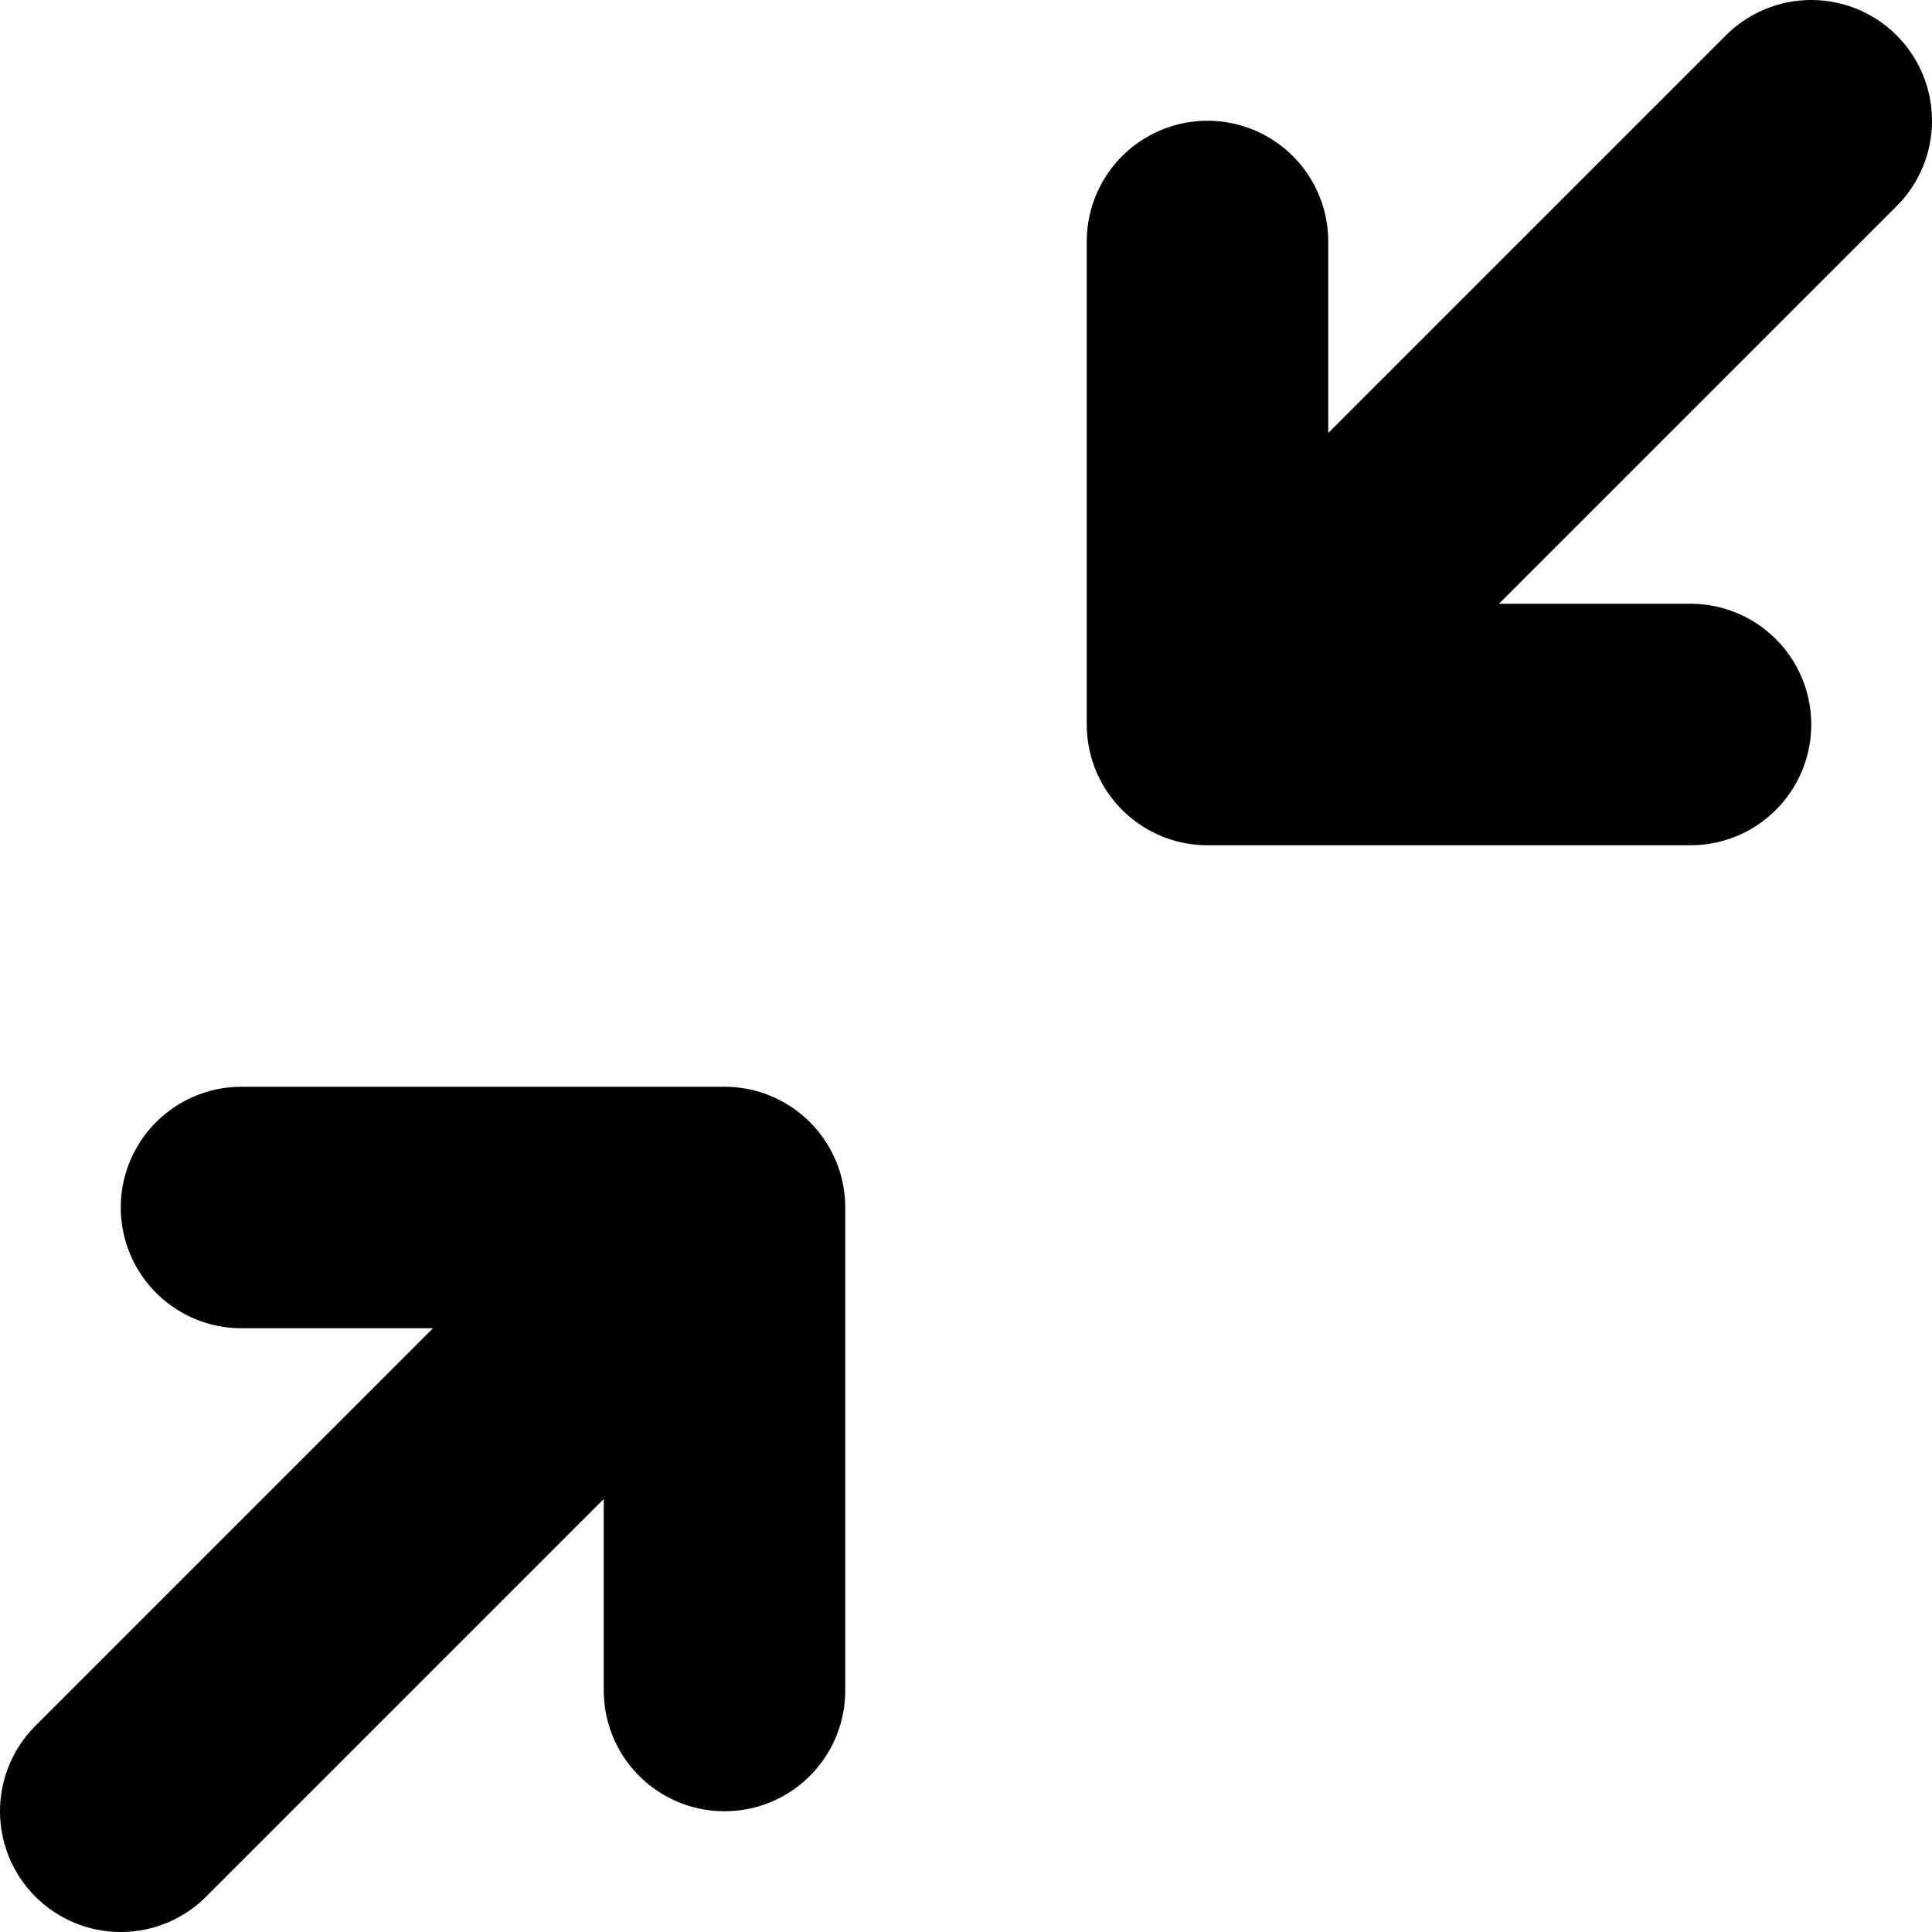 <svg xmlns="http://www.w3.org/2000/svg" width="16" height="16" viewBox="0 0 16 16" aria-hidden="true" focusable="false" class="Icon Icon--collapse"><g fill-rule="evenodd"><rect fill="none" stroke="none" x="0" y="0" width="16" height="16"></rect><path fill="none" stroke="currentColor" stroke-linecap="round" stroke-linejoin="round" stroke-width="2" d="M5 11l-4 4 4-4zm-3-1h4v4m9-13l-4 4 4-4zm-1 5h-4V2"></path></g></svg>